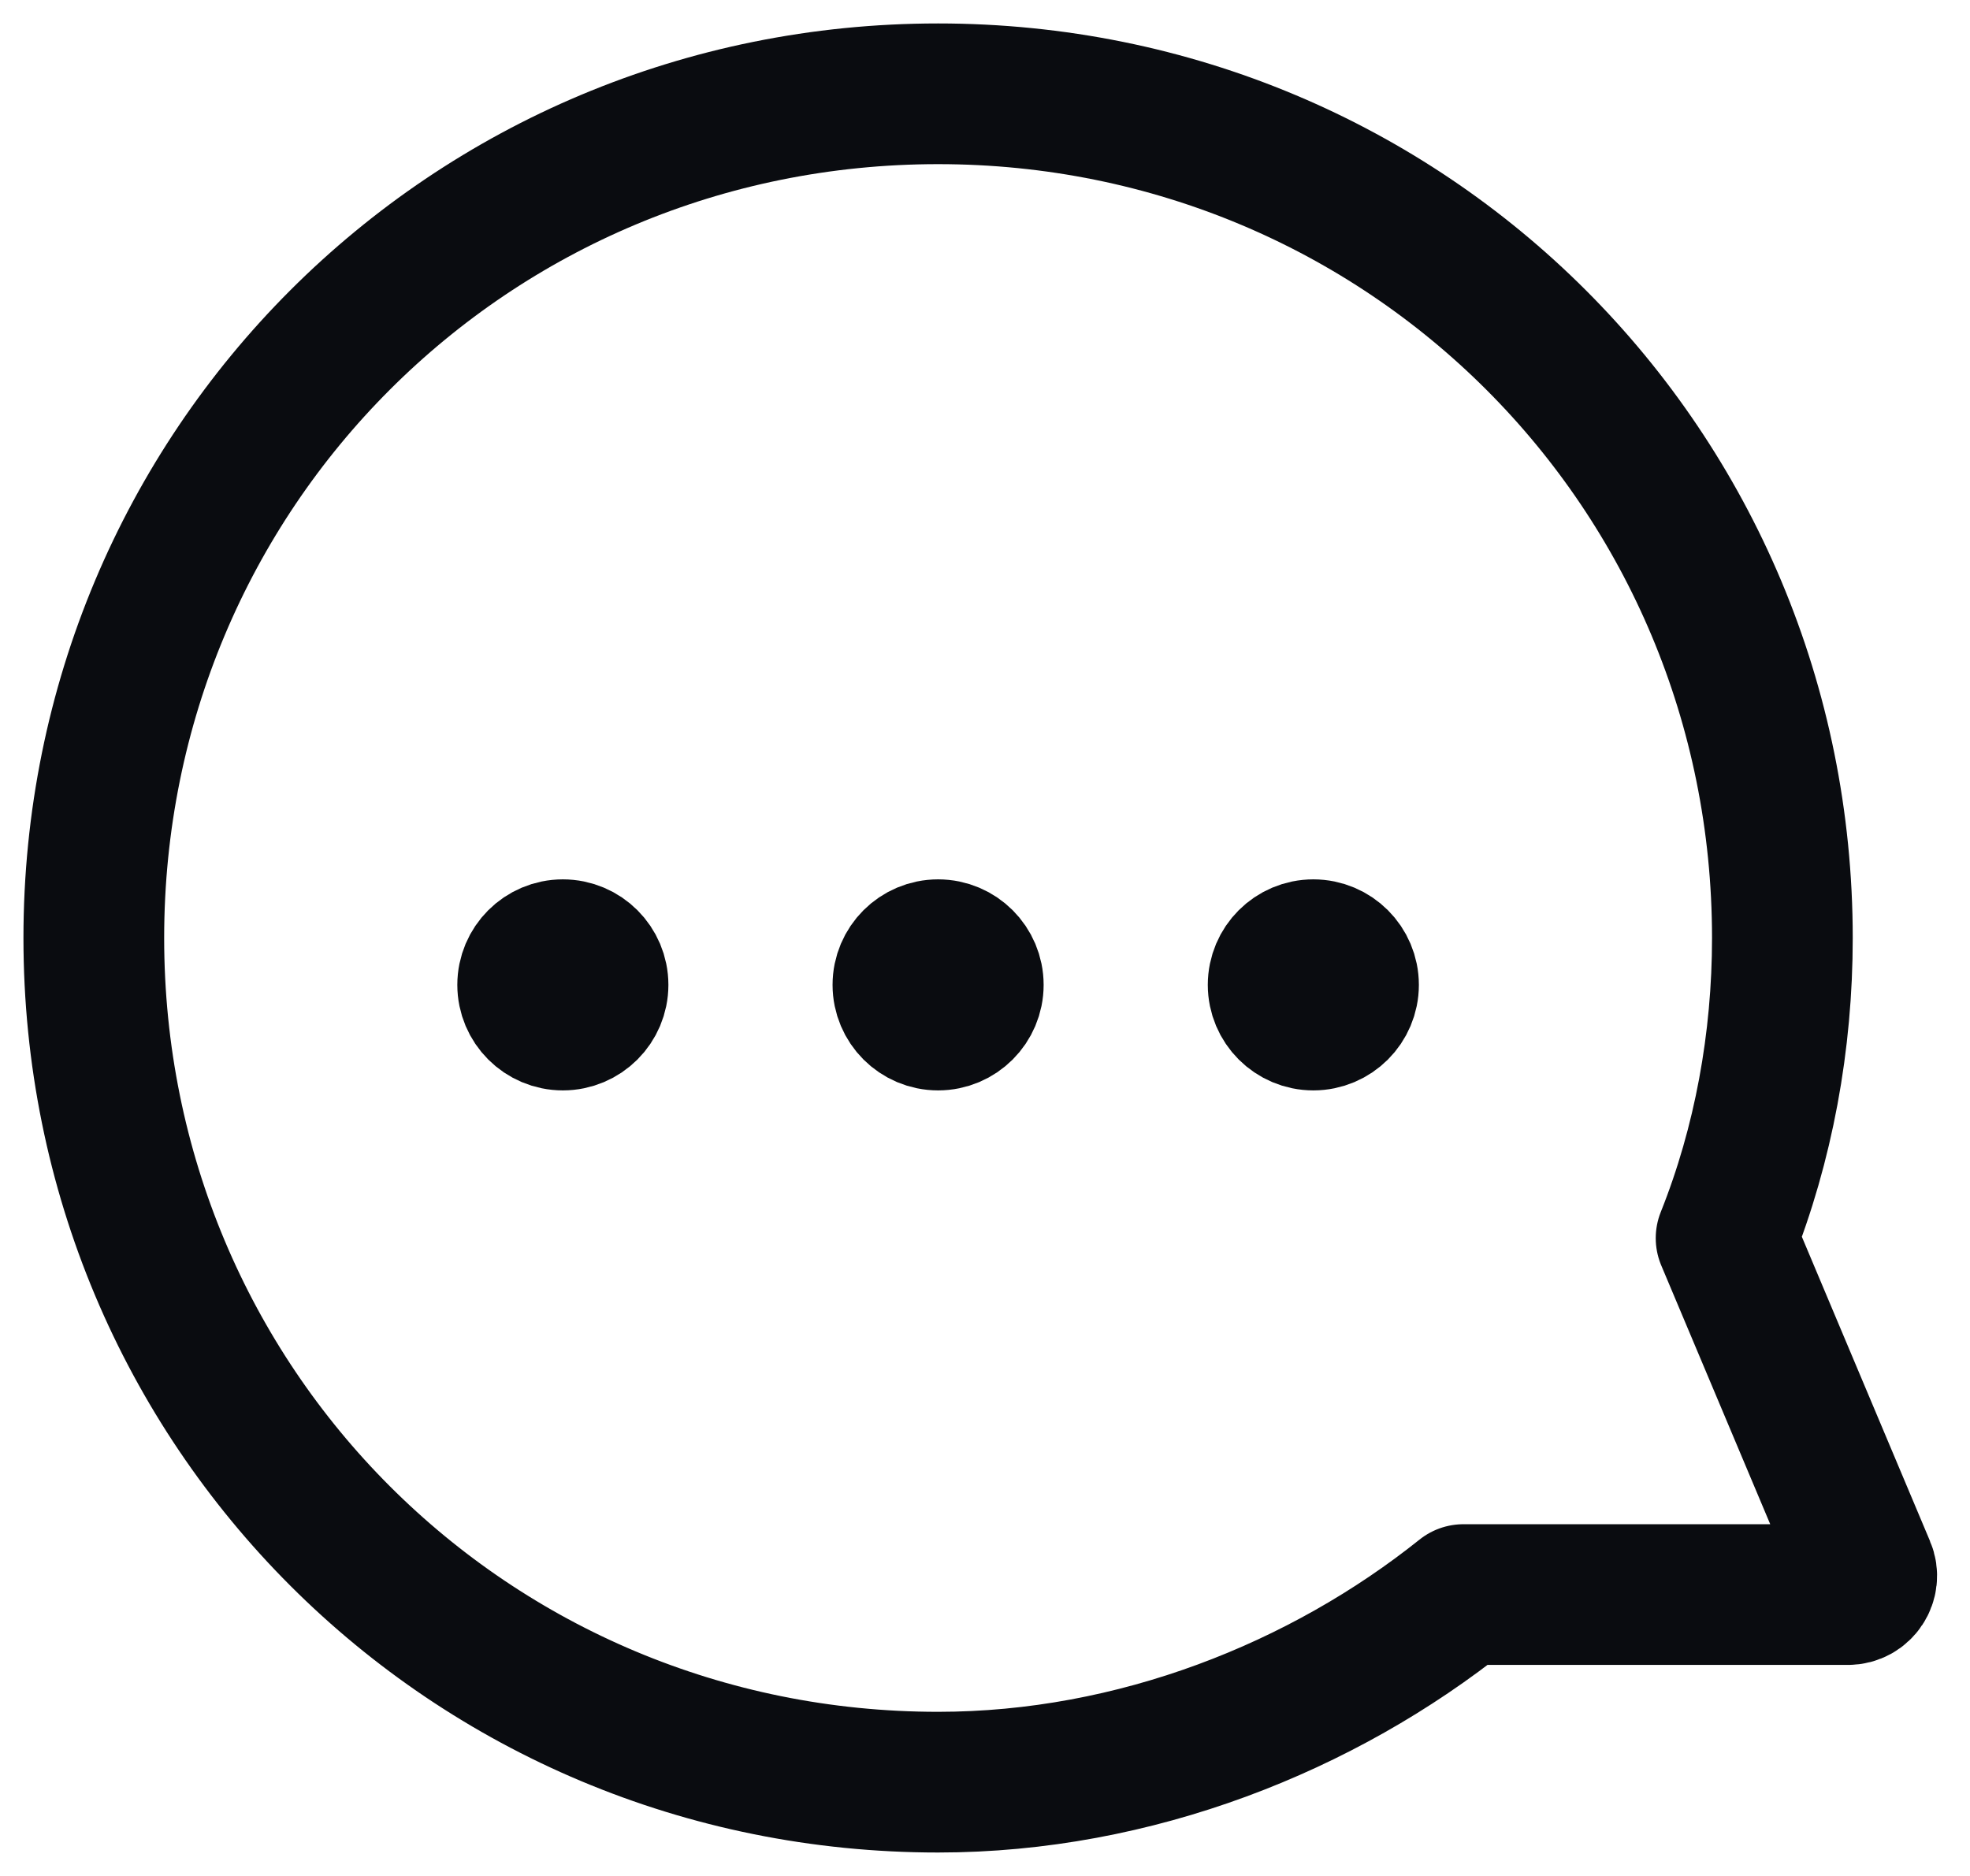 <svg width="21" height="20" viewBox="0 0 21 20" fill="none" xmlns="http://www.w3.org/2000/svg">
<path d="M1 10C1 15 5 19 10 19C12.1 19 14.1 18.2 15.6 17H19.699C19.842 17 19.939 16.854 19.883 16.722L18.4 13.2C18.8 12.2 19 11.1 19 10C19 5 15 1 10 1C5 1 1 5 1 10Z" stroke="#0A0C10" stroke-width="1.5" stroke-linecap="round" stroke-linejoin="round"/>
<circle cx="6" cy="10.5" r="0.5" fill="#0A0C10" stroke="#0A0C10" stroke-width="1.25"/>
<circle cx="10" cy="10.5" r="0.5" fill="#0A0C10" stroke="#0A0C10" stroke-width="1.25"/>
<circle cx="14" cy="10.5" r="0.5" fill="#0A0C10" stroke="#0A0C10" stroke-width="1.25"/>
</svg>
